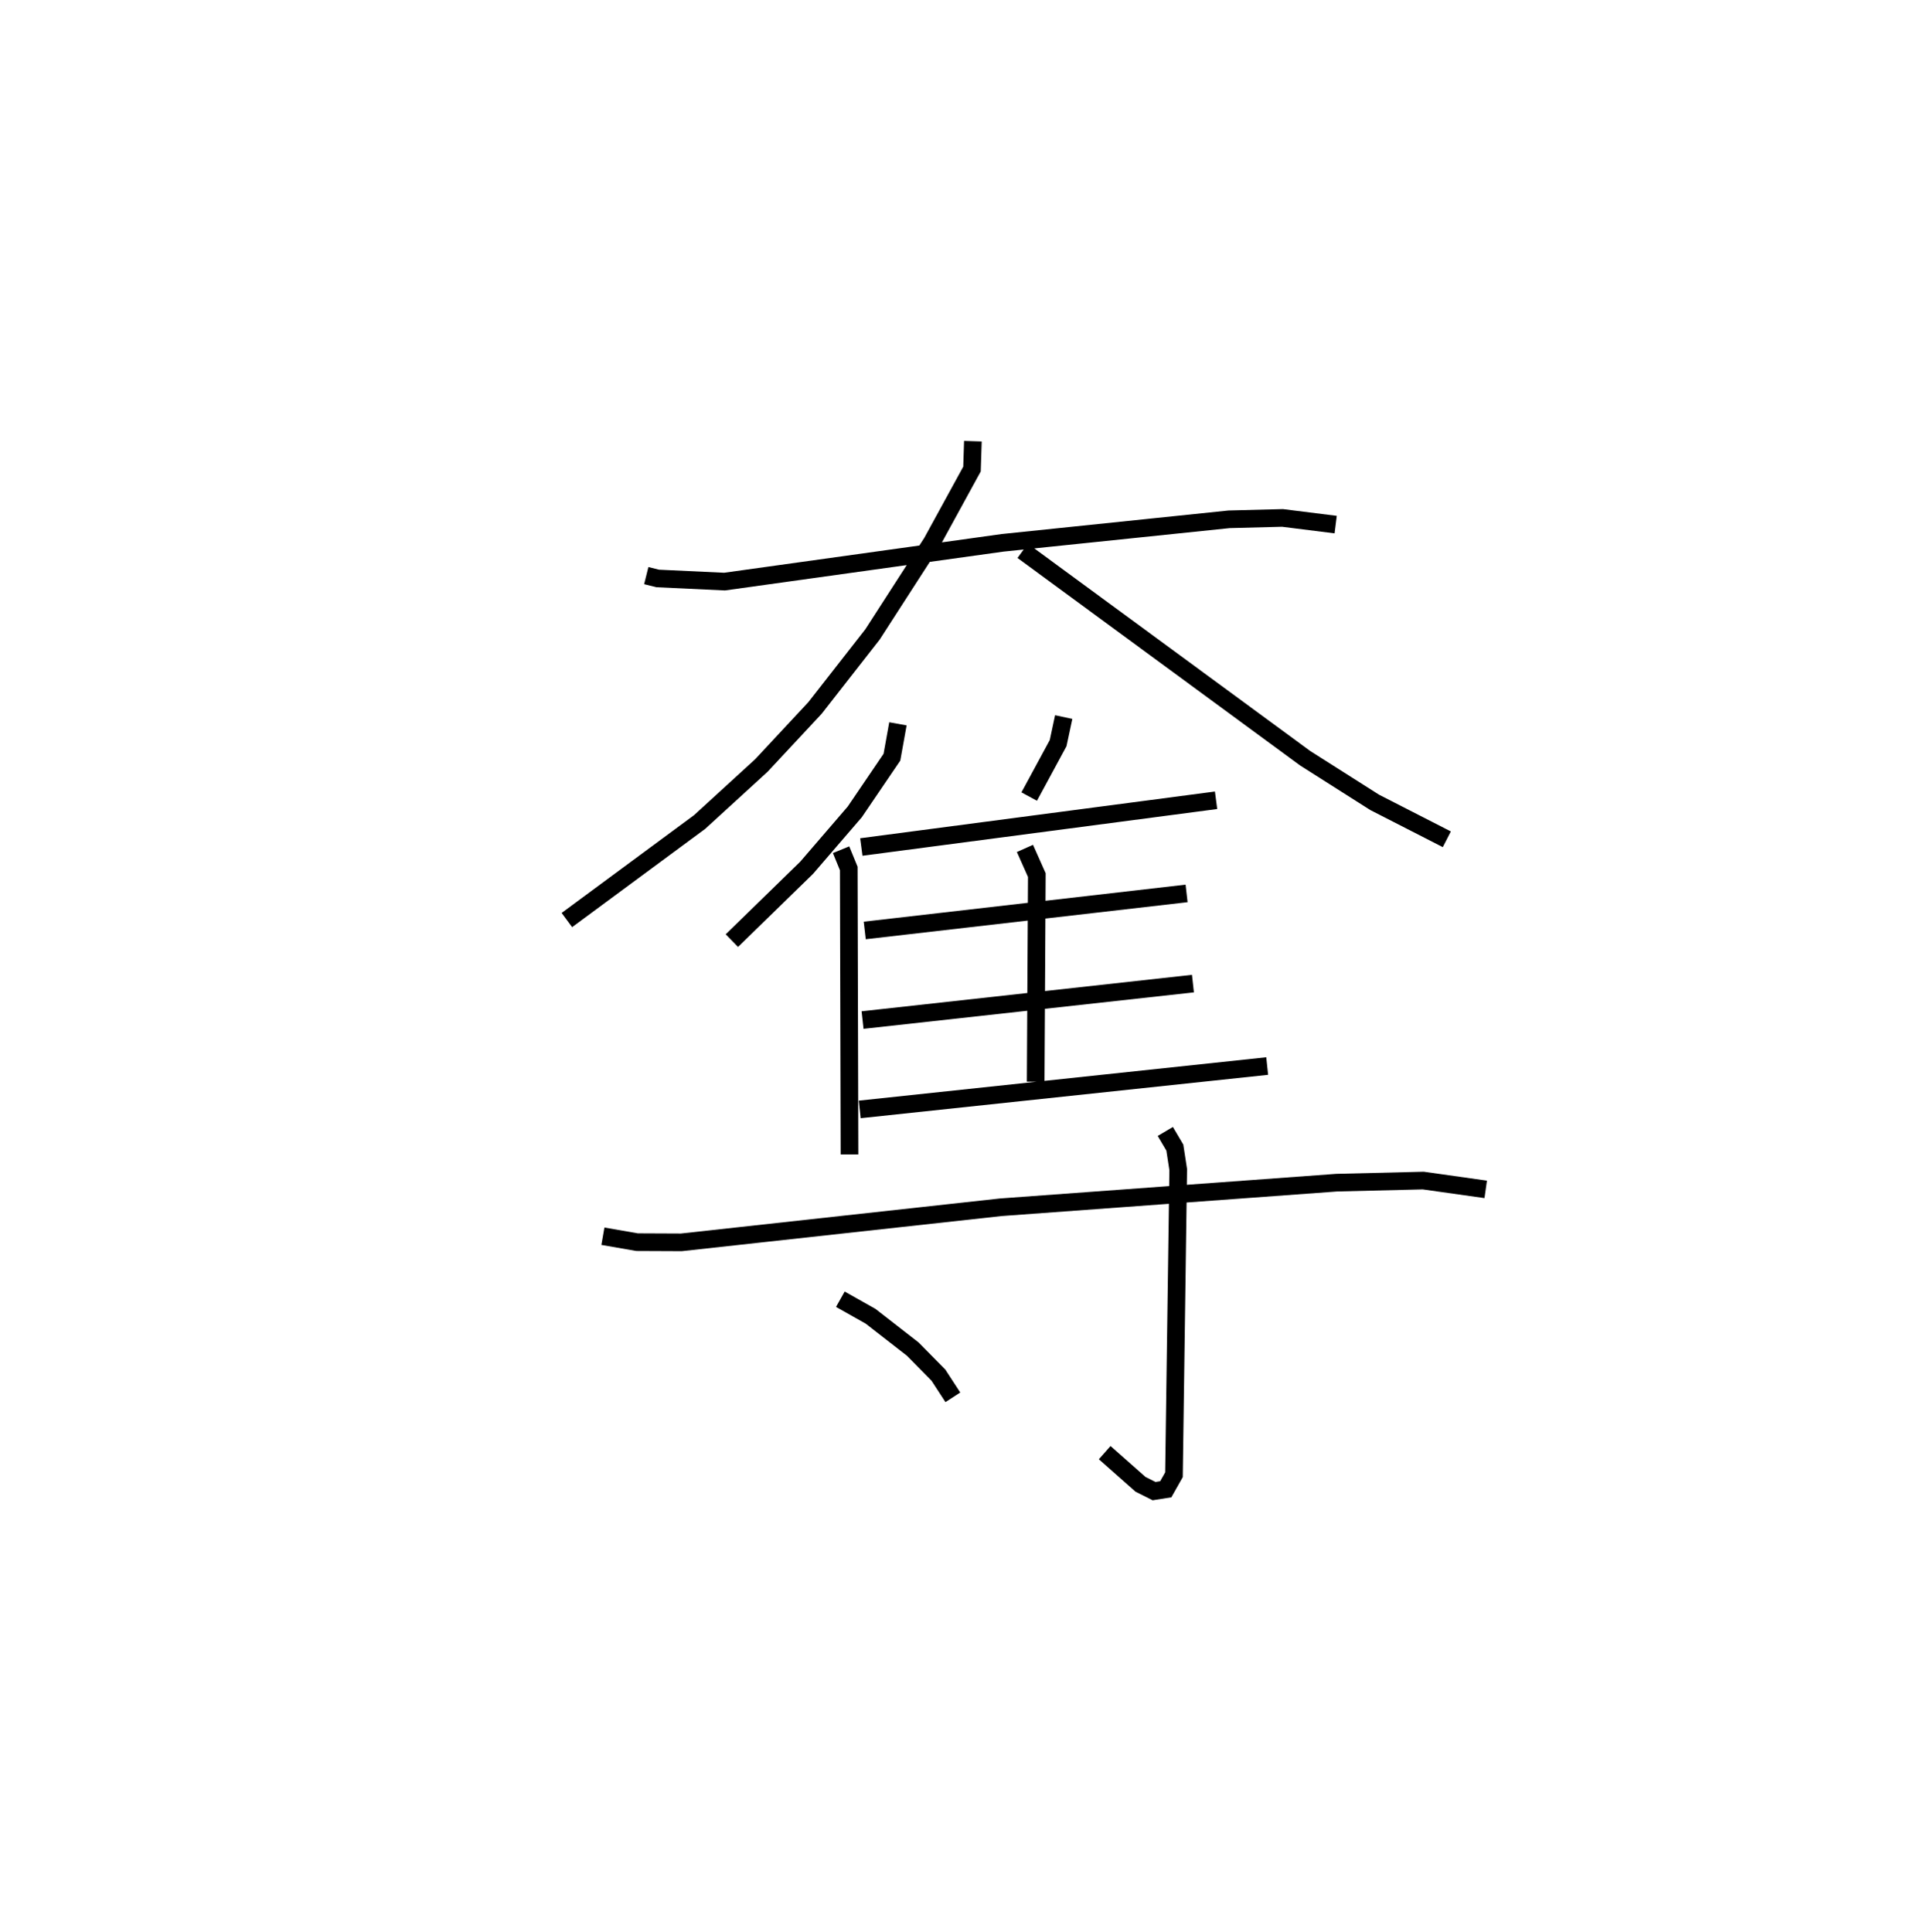 <?xml version="1.0" encoding="utf-8" ?>
<svg baseProfile="full" height="109.493" version="1.1" width="109.171" xmlns="http://www.w3.org/2000/svg" xmlns:ev="http://www.w3.org/2001/xml-events" xmlns:xlink="http://www.w3.org/1999/xlink"><defs /><rect fill="white" height="109.493" width="109.171" x="0" y="0" /><path d="M25,25 m0.0,0.0 m11.613,7.617 l0.645,0.161 3.791,0.178 l15.745,-2.196 12.836,-1.333 l3.028,-0.078 3.013,0.378 m-20.553,-4.727 l-0.051,1.579 -2.275,4.158 l-3.36,5.211 -3.262,4.172 l-3.033,3.255 -3.503,3.206 l-7.518,5.553 m25.825,-20.921 l16.007,11.755 3.932,2.498 l4.087,2.092 m-31.096,-6.543 l-0.34,1.89 -2.108,3.103 l-2.723,3.163 -4.236,4.129 m6.185,-5.151 l0.436,1.063 0.042,16.203 m12.136,-24.783 l-0.316,1.477 -1.639,3.028 m-9.511,2.858 l20.098,-2.648 m-10.828,2.728 l0.673,1.511 -0.065,11.709 m-9.684,-8.571 l18.233,-2.099 m-18.357,7.176 l18.717,-2.066 m-18.878,7.13 l23.085,-2.458 m-37.634,9.643 l1.933,0.336 2.509,0.011 l18.098,-1.988 19.031,-1.394 l4.903,-0.12 3.54,0.5 m-18.153,-3.282 l0.54,0.915 0.192,1.249 l-0.241,17.288 -0.465,0.824 l-0.663,0.104 -0.769,-0.386 l-2.028,-1.794 m-14.976,-8.693 l1.714,0.966 2.388,1.859 l1.456,1.478 0.816,1.255 " fill="none" stroke="black" stroke-width="1" /></svg>